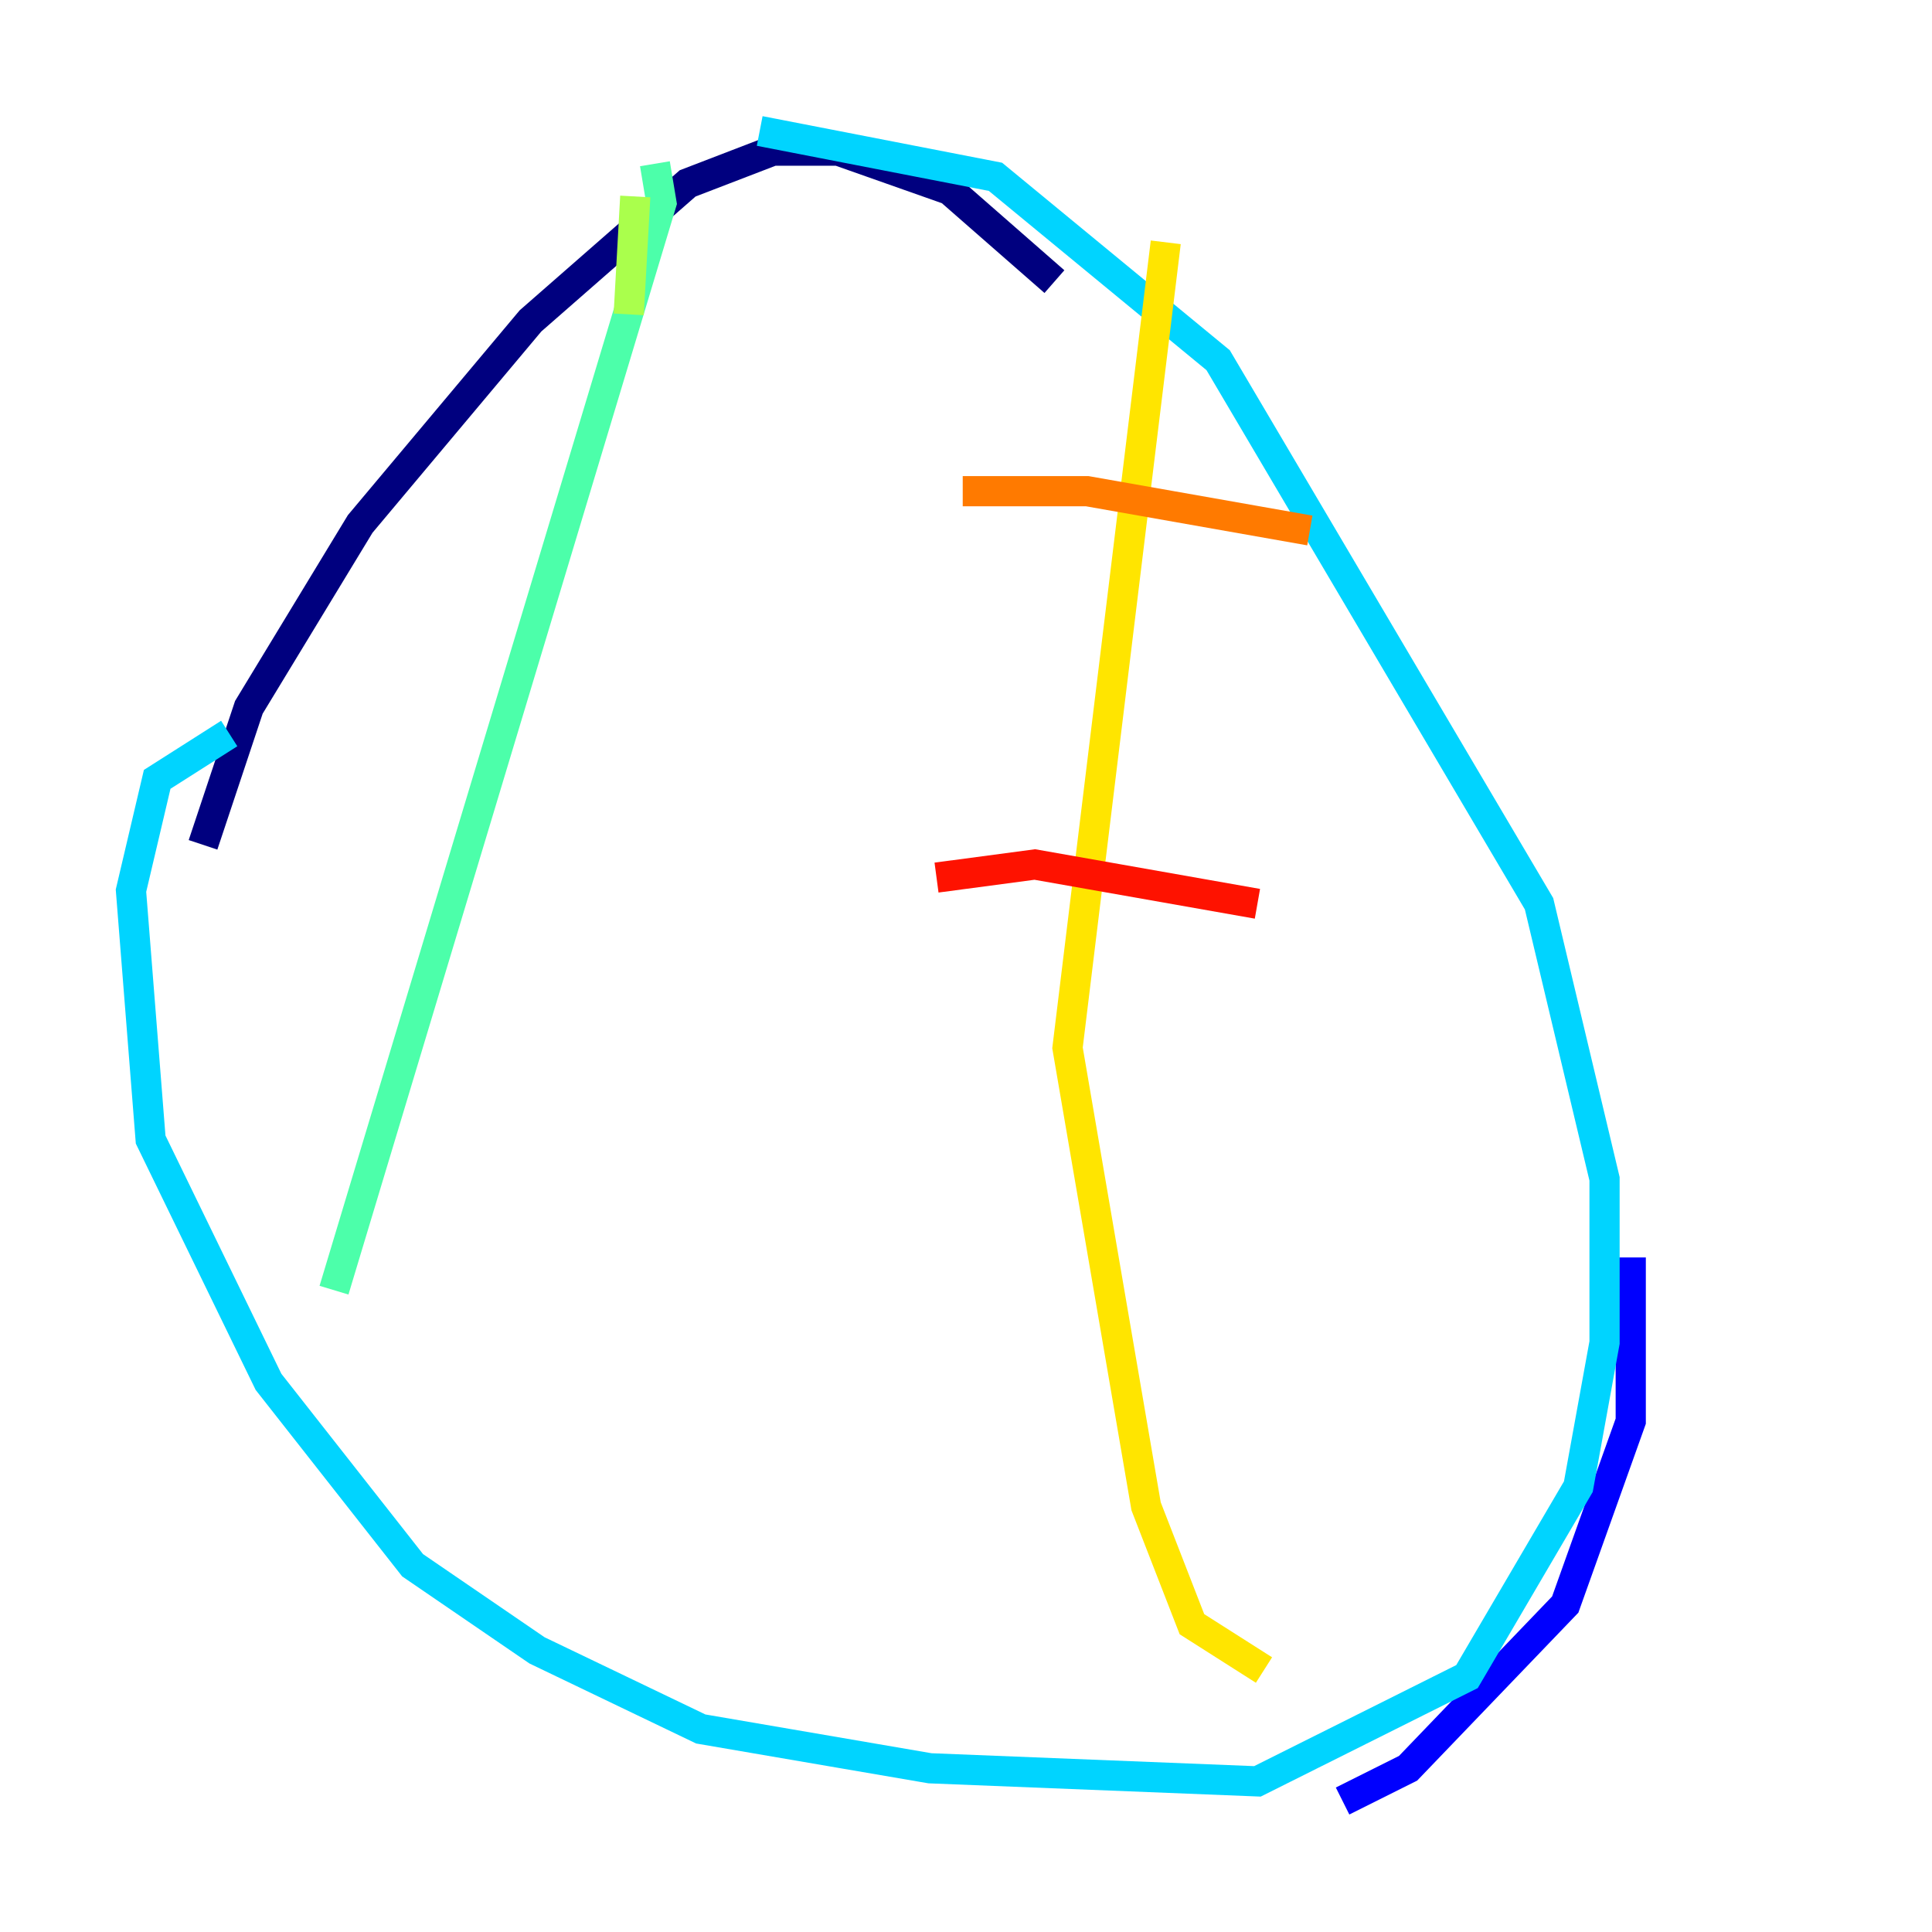 <?xml version="1.0" encoding="utf-8" ?>
<svg baseProfile="tiny" height="128" version="1.2" viewBox="0,0,128,128" width="128" xmlns="http://www.w3.org/2000/svg" xmlns:ev="http://www.w3.org/2001/xml-events" xmlns:xlink="http://www.w3.org/1999/xlink"><defs /><polyline fill="none" points="69.858,18.658 62.915,12.583 55.539,9.98 51.2,9.98 45.559,12.149 35.146,21.261 23.864,34.712 16.488,46.861 13.451,55.973" stroke="#00007f" stroke-width="2" /><polyline fill="none" points="88.949,119.322 93.288,117.153 103.702,106.305 108.041,94.156 108.041,83.308" stroke="#0000fe" stroke-width="2" /><polyline fill="none" points="82.007,22.563 82.007,22.563" stroke="#0060ff" stroke-width="2" /><polyline fill="none" points="15.186,48.597 10.414,51.634 8.678,59.01 9.98,75.498 17.79,91.552 27.336,103.702 35.58,109.342 46.427,114.549 61.614,117.153 83.308,118.02 97.193,111.078 104.57,98.495 106.305,88.949 106.305,78.102 101.966,59.878 80.705,23.864 65.953,11.715 50.332,8.678" stroke="#00d4ff" stroke-width="2" /><polyline fill="none" points="43.39,10.848 43.824,13.451 22.129,85.478" stroke="#4cffaa" stroke-width="2" /><polyline fill="none" points="42.088,13.017 41.654,20.827" stroke="#aaff4c" stroke-width="2" /><polyline fill="none" points="77.234,16.054 70.725,69.424 75.932,99.797 78.969,107.607 83.742,110.644" stroke="#ffe500" stroke-width="2" /><polyline fill="none" points="63.783,32.542 72.027,32.542 86.78,35.146" stroke="#ff7a00" stroke-width="2" /><polyline fill="none" points="62.047,58.142 68.556,57.275 83.308,59.878" stroke="#fe1200" stroke-width="2" /><polyline fill="none" points="66.82,87.214 66.82,87.214" stroke="#7f0000" stroke-width="2" /></svg>